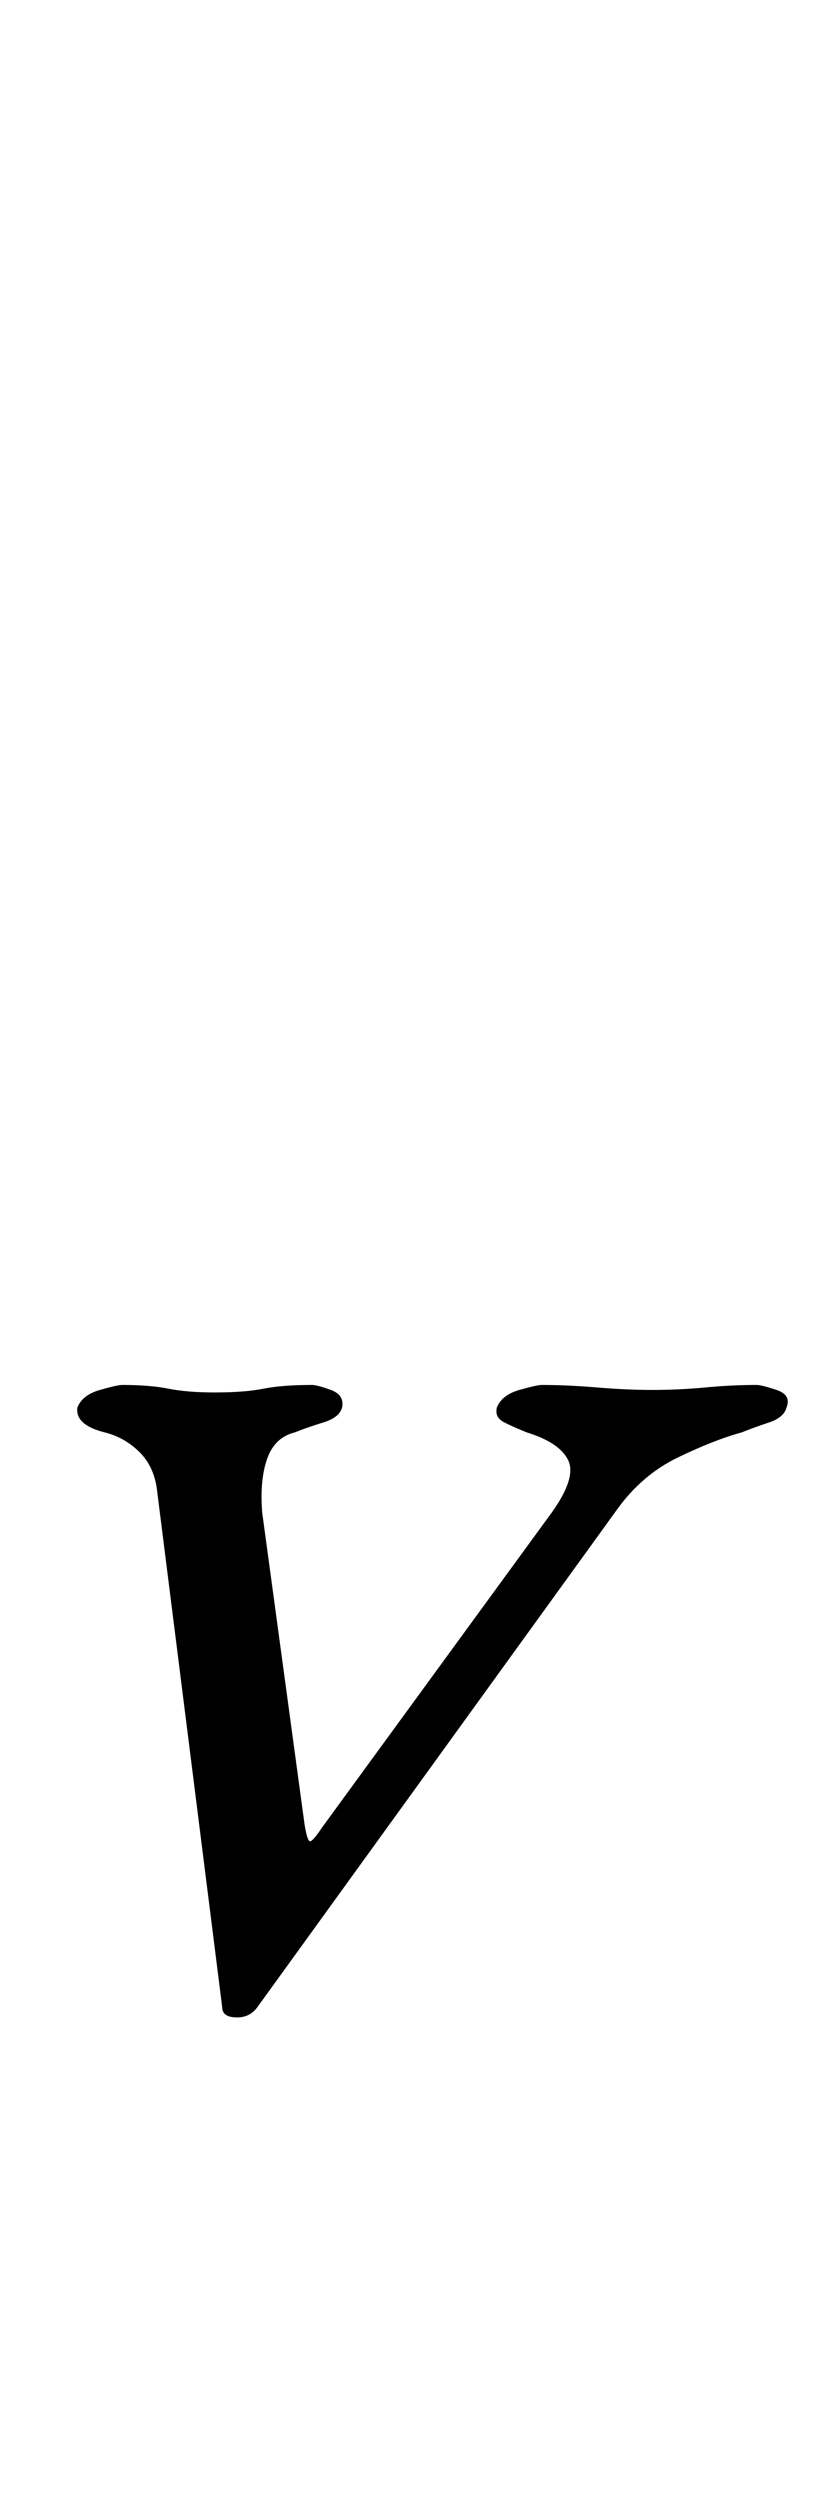 <?xml version="1.0" standalone="no"?>
<!DOCTYPE svg PUBLIC "-//W3C//DTD SVG 1.1//EN" "http://www.w3.org/Graphics/SVG/1.1/DTD/svg11.dtd" >
<svg xmlns="http://www.w3.org/2000/svg" xmlns:xlink="http://www.w3.org/1999/xlink" version="1.1" viewBox="-10 0 326 1000">
  <g transform="matrix(1 0 0 -1 0 800)">
   <path fill="currentColor"
d="M85 -7q-6 0 -6 4l-26 206q-1 10 -7 16t-14 8q-12 3 -11 10q2 5 9 7t9 2q11 0 18.5 -1.5t18.5 -1.5q12 0 19.5 1.5t19.5 1.5q2 0 7.5 -2t4.5 -7q-1 -4 -7.5 -6t-11.5 -4q-8 -2 -11 -10.5t-2 -21.5l17 -125q1 -6 2 -6.5t5 5.5l92 126q10 14 6.5 21t-16.5 11q-5 2 -9 4t-3 6
q2 5 9 7t9 2q10 0 22 -1t22 -1q11 0 21.5 1t20.5 1q2 0 8 -2t4 -7q-1 -4 -7 -6t-11 -4q-11 -3 -25.5 -10t-24.5 -21l-144 -199q-3 -4 -8 -4z" />
  </g>

</svg>

